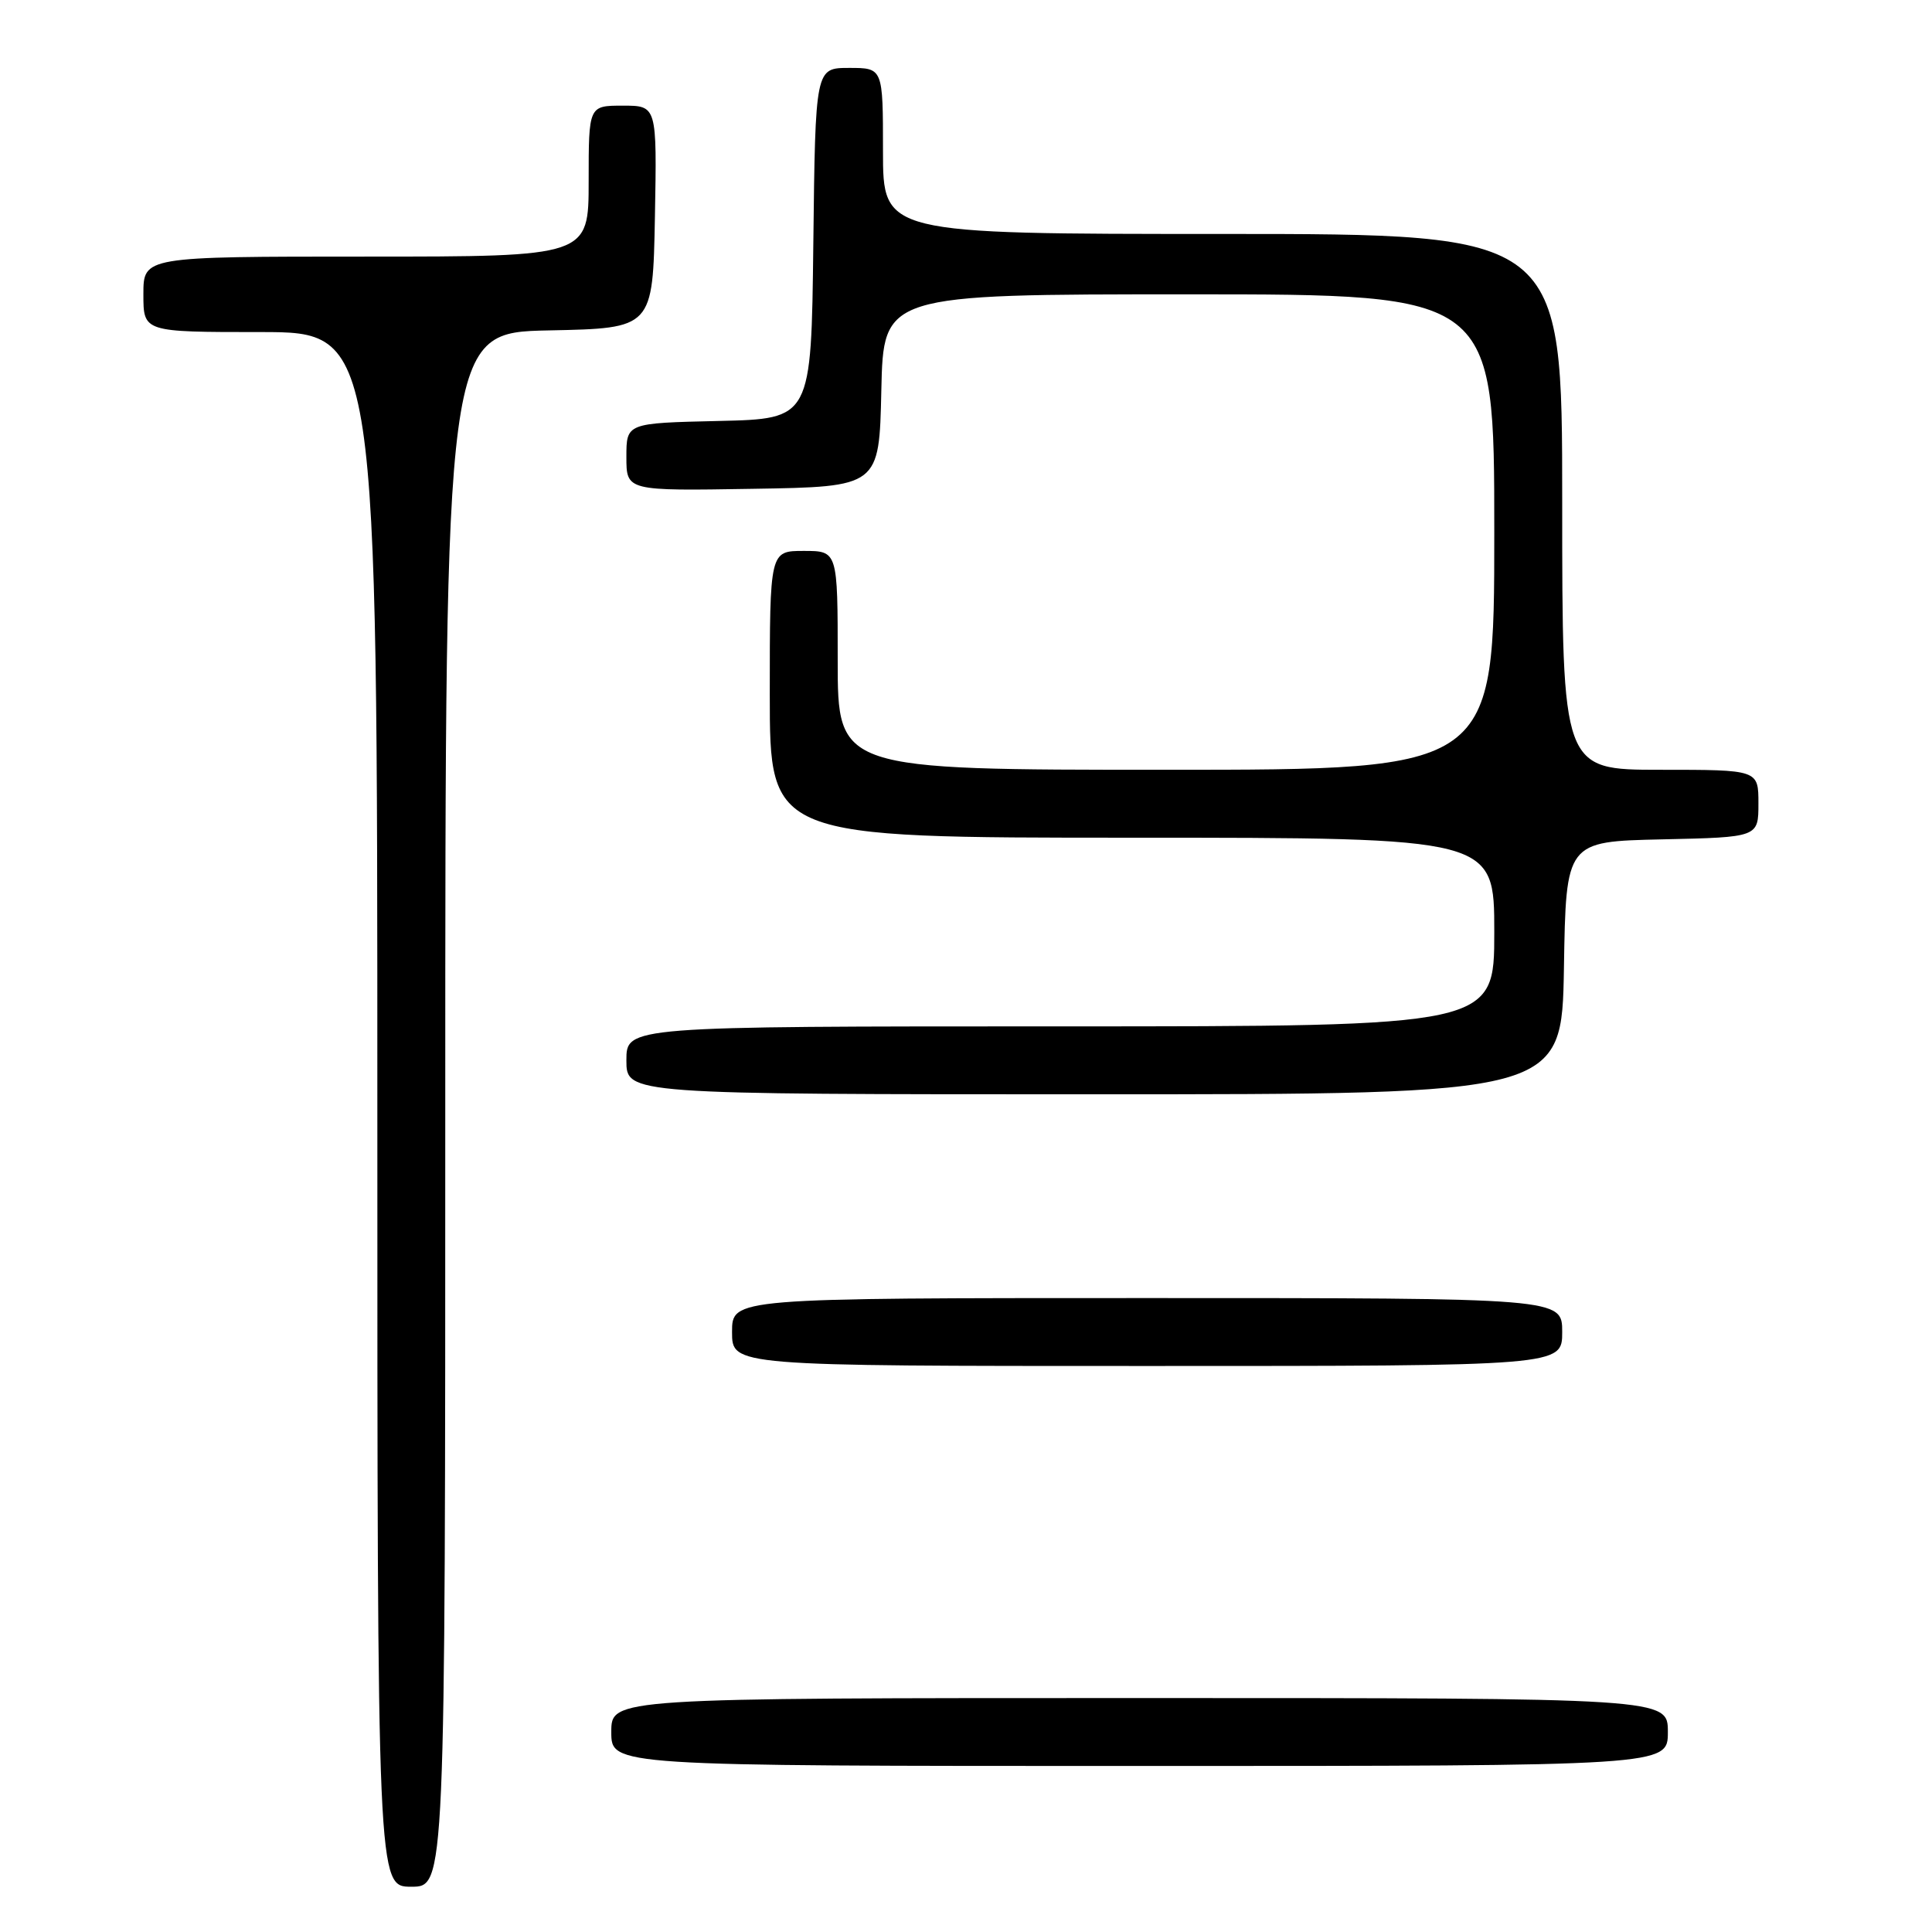 <?xml version="1.0" encoding="UTF-8" standalone="no"?>
<!DOCTYPE svg PUBLIC "-//W3C//DTD SVG 1.1//EN" "http://www.w3.org/Graphics/SVG/1.1/DTD/svg11.dtd" >
<svg xmlns="http://www.w3.org/2000/svg" xmlns:xlink="http://www.w3.org/1999/xlink" version="1.1" viewBox="0 0 256 256">
 <g >
 <path fill="currentColor"
d=" M 59.00 147.03 C 59.00 44.06 59.00 44.06 72.75 43.78 C 86.50 43.50 86.50 43.50 86.78 28.75 C 87.05 14.00 87.05 14.00 82.53 14.00 C 78.00 14.00 78.00 14.00 78.00 24.00 C 78.00 34.00 78.00 34.00 48.50 34.00 C 19.00 34.00 19.00 34.00 19.00 39.00 C 19.00 44.00 19.00 44.00 34.50 44.00 C 50.00 44.00 50.00 44.00 50.00 147.00 C 50.00 250.00 50.00 250.00 54.50 250.00 C 59.00 250.00 59.00 250.00 59.00 147.03 Z  M 221.00 229.50 C 221.00 225.00 221.00 225.00 151.00 225.00 C 81.00 225.00 81.00 225.00 81.00 229.50 C 81.00 234.00 81.00 234.00 151.00 234.00 C 221.00 234.00 221.00 234.00 221.00 229.50 Z  M 207.00 176.50 C 207.00 172.00 207.00 172.00 152.00 172.00 C 97.00 172.00 97.00 172.00 97.00 176.50 C 97.00 181.00 97.00 181.00 152.00 181.00 C 207.00 181.00 207.00 181.00 207.00 176.50 Z  M 207.23 128.25 C 207.50 111.50 207.50 111.50 220.25 111.22 C 233.00 110.94 233.00 110.94 233.00 106.47 C 233.00 102.00 233.00 102.00 220.00 102.00 C 207.00 102.00 207.00 102.00 207.00 66.50 C 207.00 31.00 207.00 31.00 162.00 31.00 C 117.00 31.00 117.00 31.00 117.00 20.00 C 117.00 9.00 117.00 9.00 112.52 9.00 C 108.04 9.00 108.04 9.00 107.77 32.25 C 107.50 55.50 107.50 55.50 95.25 55.78 C 83.00 56.06 83.00 56.06 83.00 60.55 C 83.00 65.05 83.00 65.05 99.75 64.77 C 116.50 64.50 116.50 64.50 116.78 51.75 C 117.06 39.00 117.06 39.00 157.53 39.00 C 198.00 39.00 198.00 39.00 198.00 70.50 C 198.00 102.00 198.00 102.00 154.50 102.00 C 111.00 102.00 111.00 102.00 111.00 87.50 C 111.00 73.00 111.00 73.00 106.50 73.00 C 102.00 73.00 102.00 73.00 102.00 92.00 C 102.00 111.00 102.00 111.00 150.00 111.00 C 198.00 111.00 198.00 111.00 198.00 123.50 C 198.00 136.00 198.00 136.00 140.50 136.00 C 83.00 136.00 83.00 136.00 83.00 140.50 C 83.00 145.00 83.00 145.00 144.98 145.00 C 206.95 145.00 206.95 145.00 207.23 128.25 Z "/>
</g>
</svg>